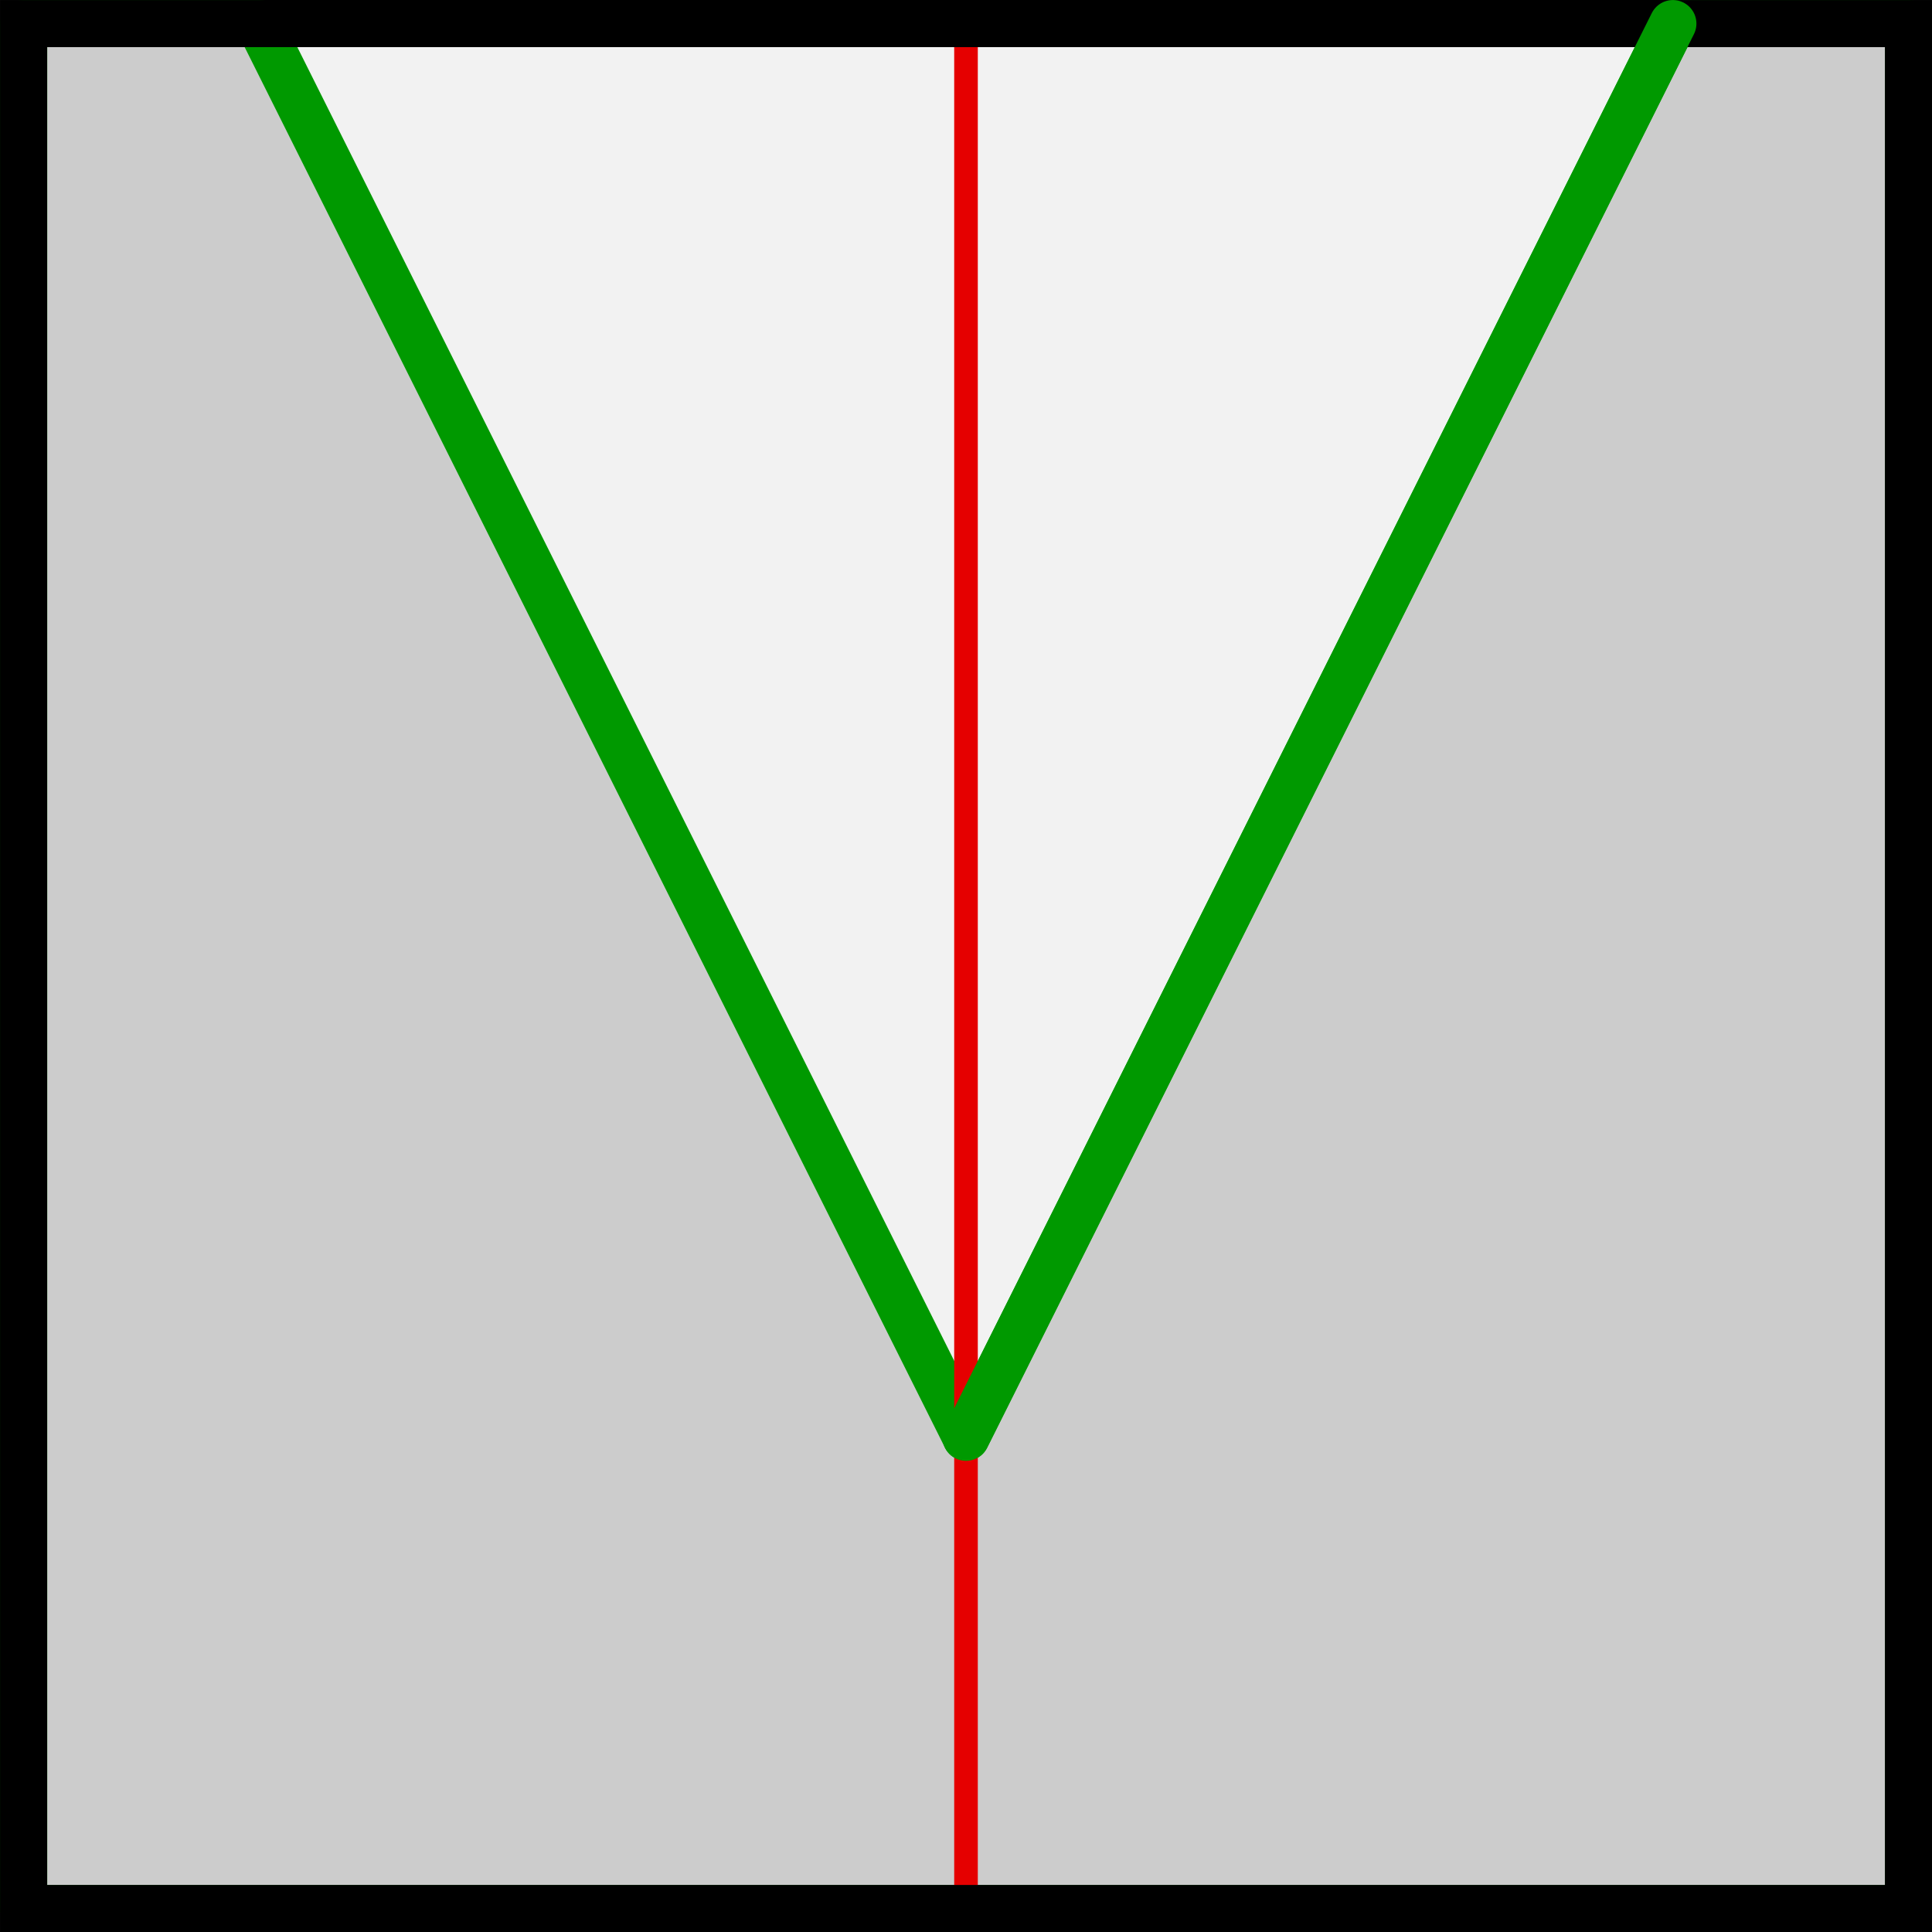 <svg width="21.696mm" height="21.696mm" version="1.1" viewBox="0 0 21.696 21.696" xmlns="http://www.w3.org/2000/svg">
 <rect x="0" y="0" width="21.696" height="21.696" fill="#333333" stroke="none"/>
 <g transform="translate(-35.454,-94.985)">
  <rect x="35.719" y="95.25" width="21.167" height="21.167" fill="#f2f2f2" stroke="#000" stroke-linecap="round" stroke-linejoin="round" stroke-width=".529"/>
  <path class="solution" d="m38.365 95.25 7.938 15.875 7.938-15.875h2.646v21.167h-21.167v-21.167z" fill="#ccc" stop-color="#000000" stroke="#090" stroke-linejoin="round" stroke-width=".529"/>
  <g fill="none">
   <path d="m46.302 116.417v-21.167" stroke="#e50000" stroke-linecap="square" stroke-linejoin="round" stroke-width=".265"/>
   <rect x="35.719" y="95.25" width="21.167" height="21.167" stroke="#000" stroke-linecap="round" stroke-width=".529"/>
   <path class="puzzle" d="m54.24 95.25-7.938 15.875" stroke="#090" stroke-linecap="round" stroke-width=".529"/>
  </g>
 </g>
</svg>
